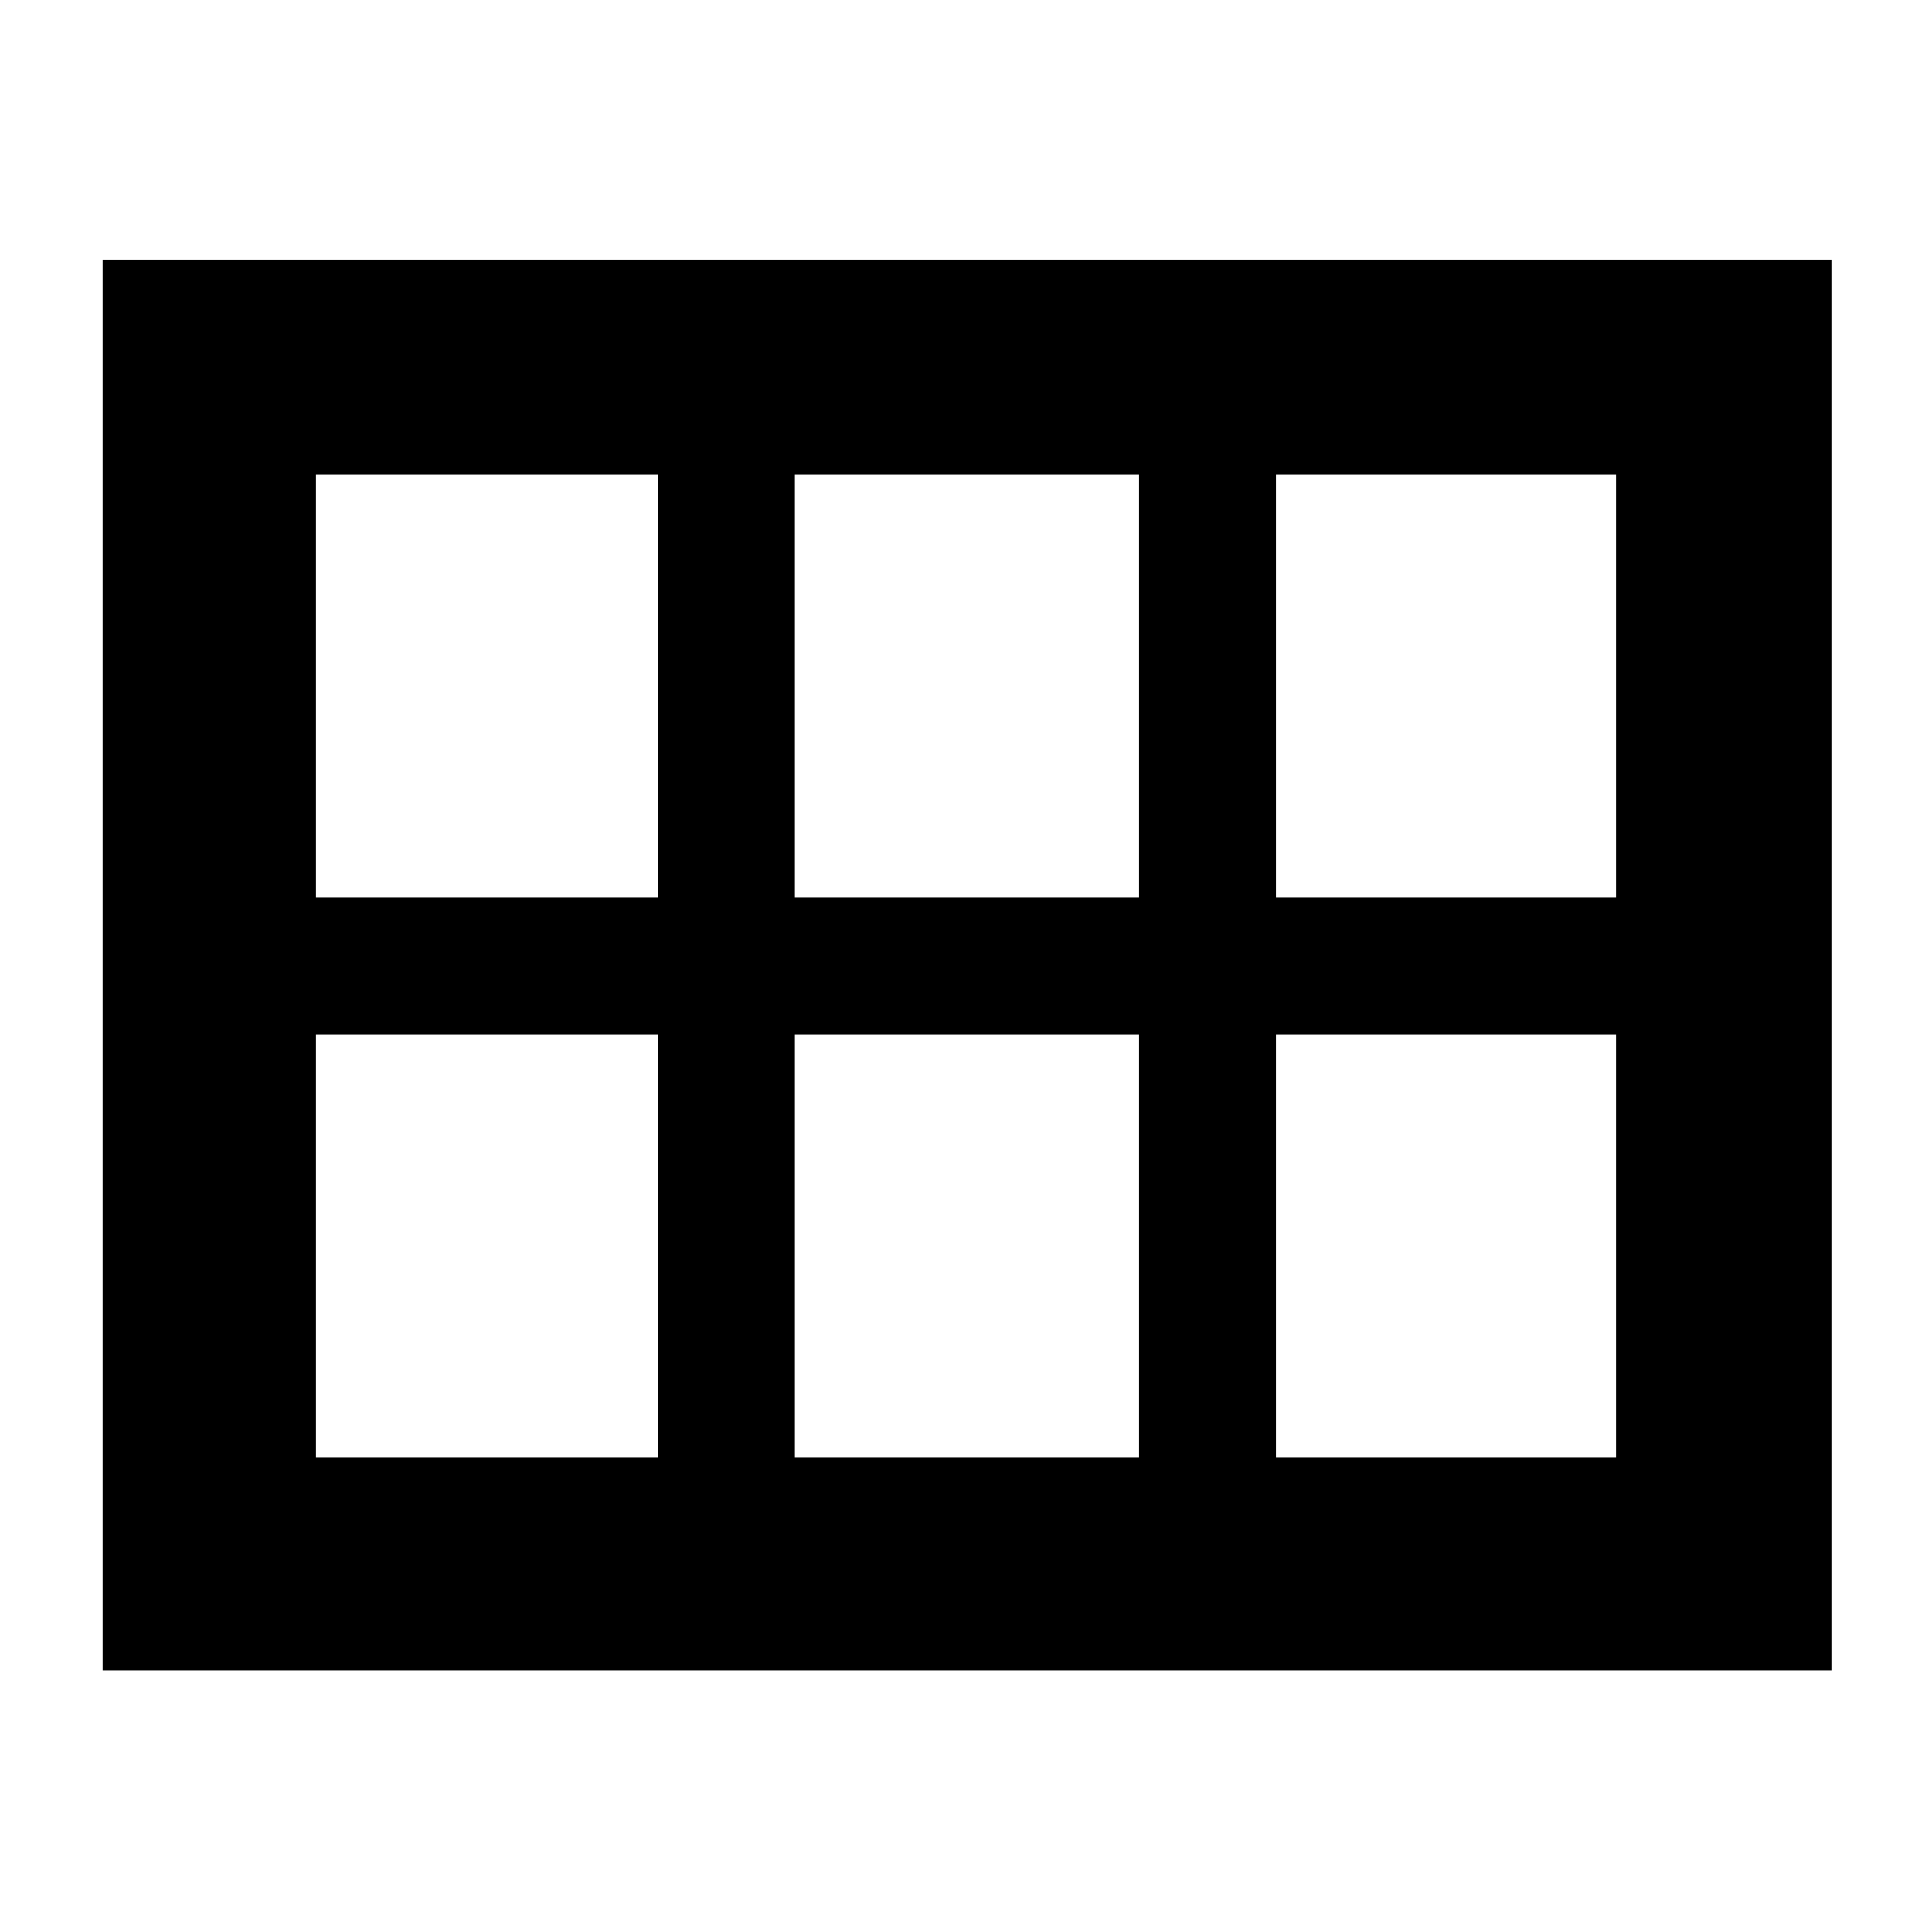 <svg xmlns="http://www.w3.org/2000/svg" height="40" width="40"><path d="M6.542 18.583h7.083v-8.75H6.542Zm9.916 0h7.125v-8.75h-7.125Zm9.959 0h7.041v-8.75h-7.041ZM6.542 30.167h7.083v-8.75H6.542Zm9.916 0h7.125v-8.75h-7.125Zm9.959 0h7.041v-8.75h-7.041ZM2.125 34.583V5.375h35.792v29.208Z"/></svg>